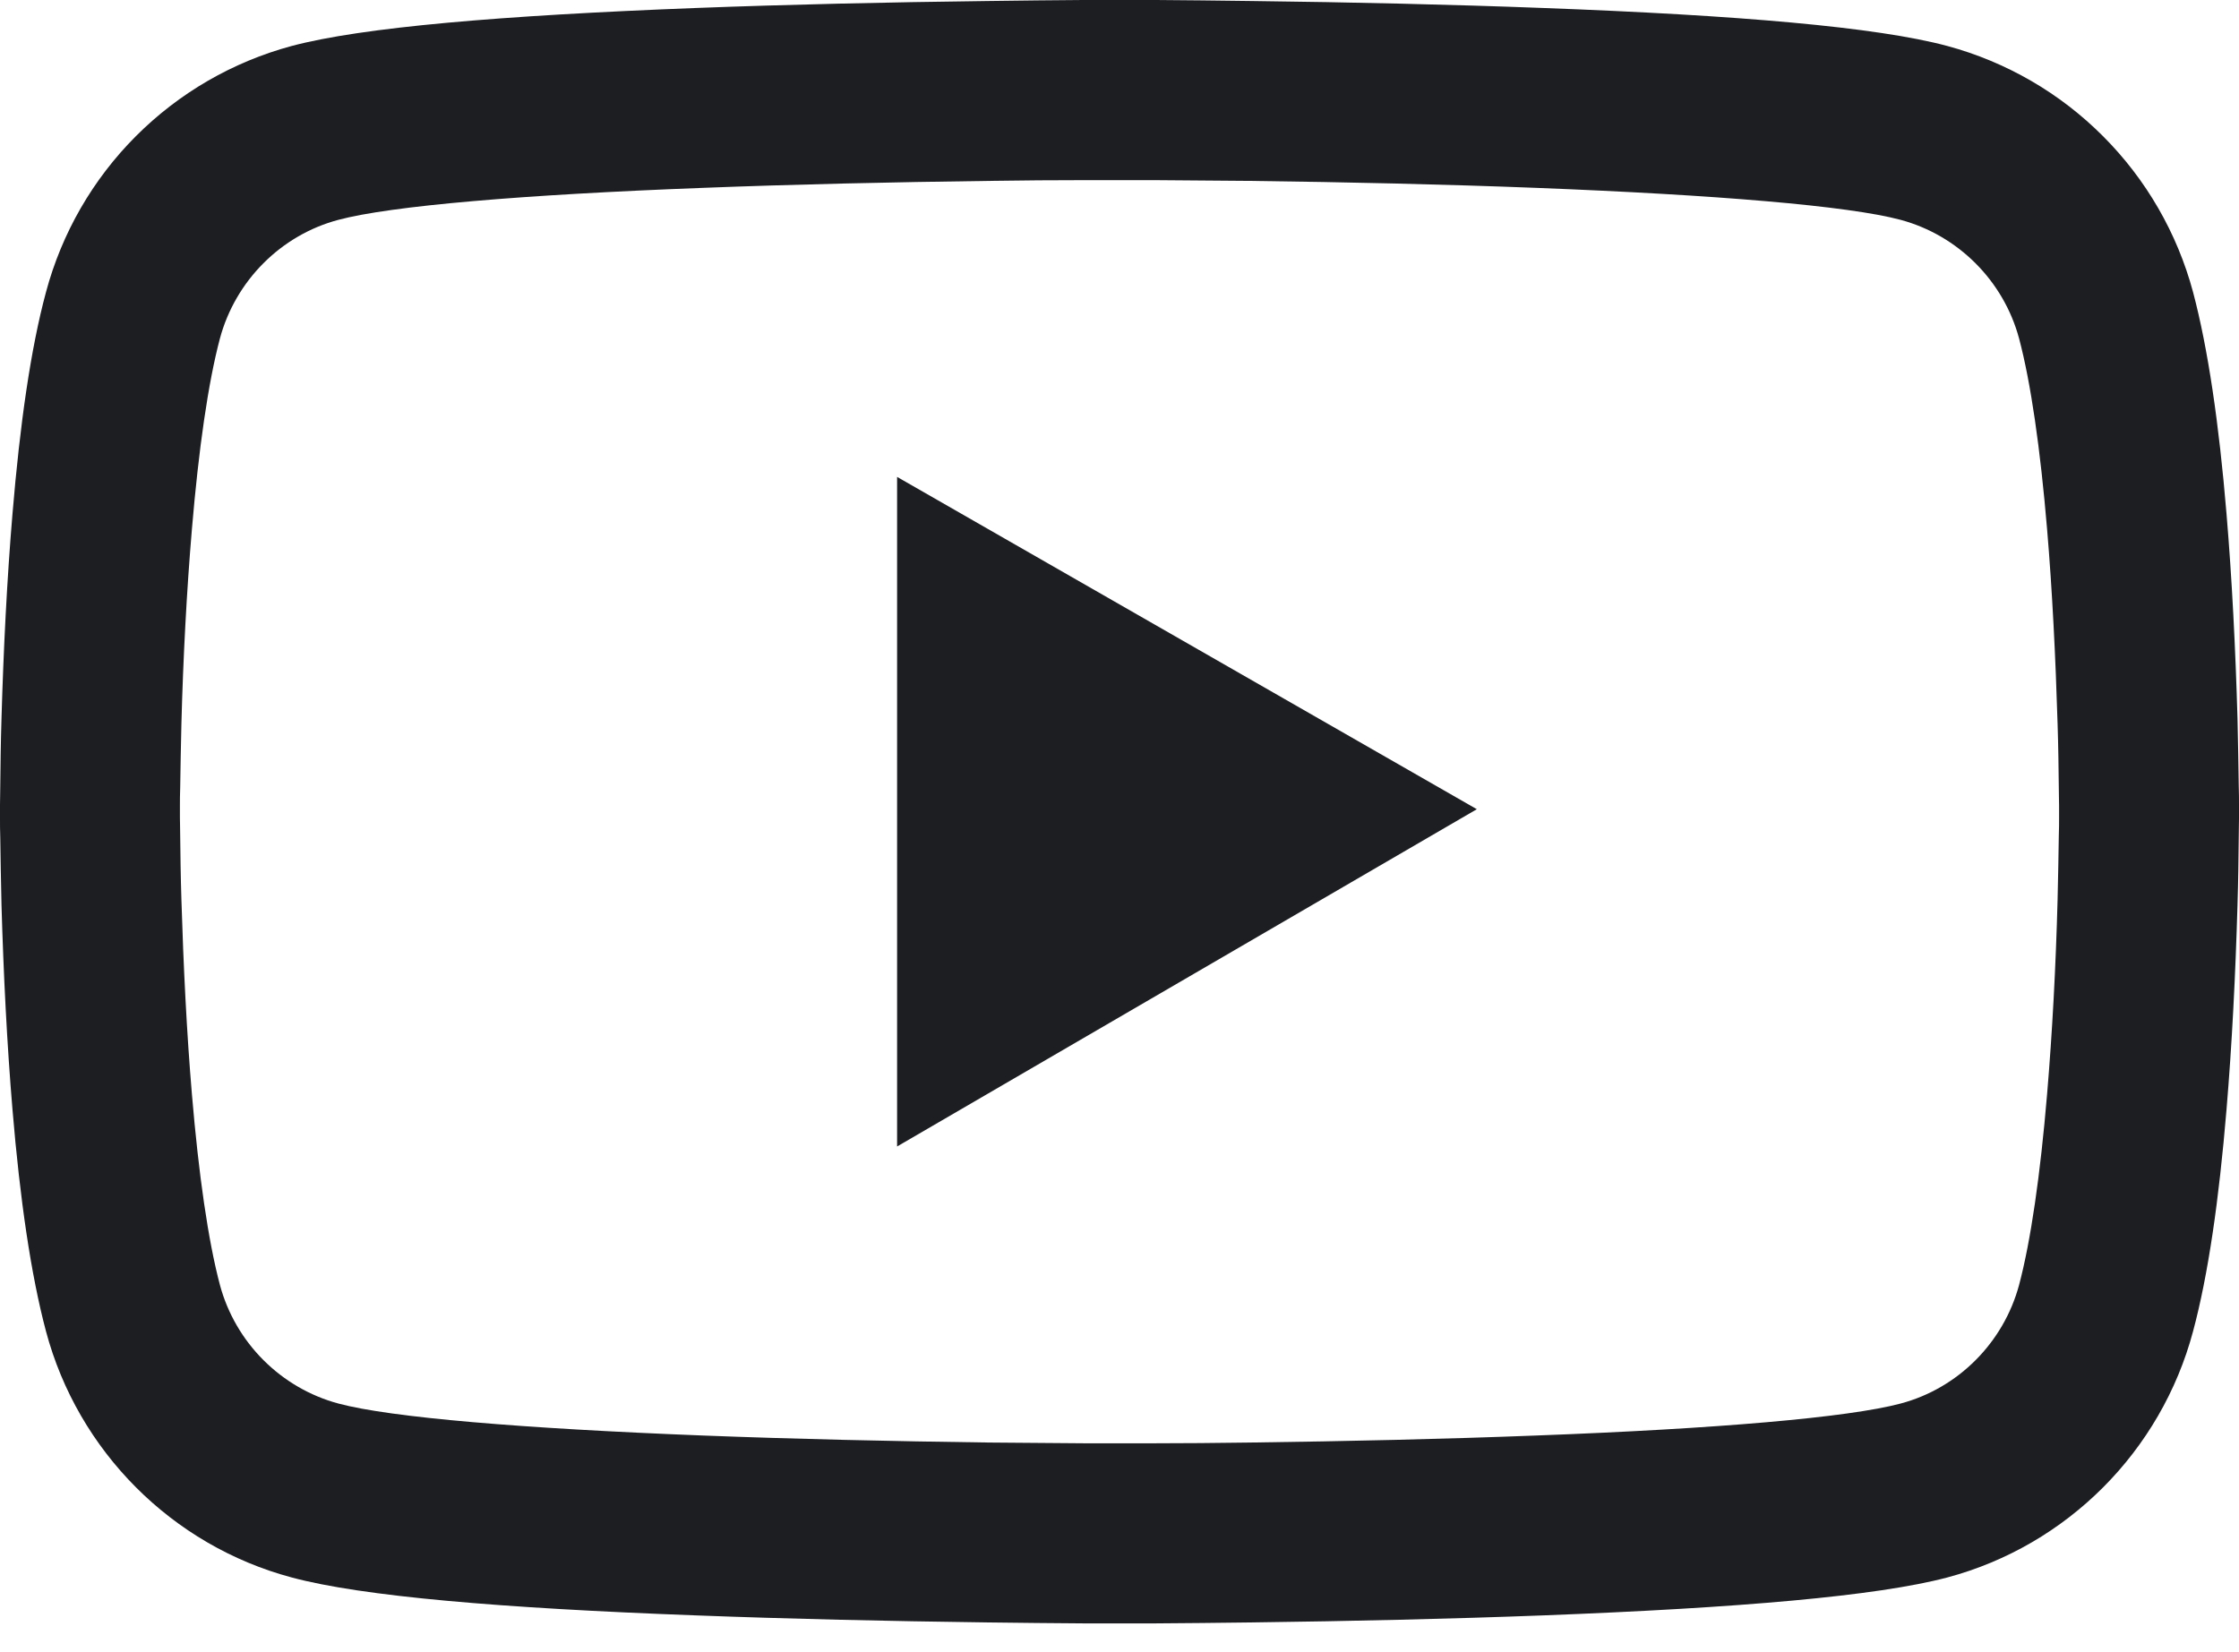 <svg width="42" height="31" viewBox="0 0 42 31" fill="none" xmlns="http://www.w3.org/2000/svg">
<path d="M42 15.098C42 14.995 42 14.878 41.995 14.742C41.991 14.363 41.981 13.936 41.972 13.481C41.934 12.173 41.869 10.87 41.766 9.642C41.625 7.95 41.419 6.539 41.138 5.48C40.841 4.374 40.259 3.366 39.45 2.556C38.642 1.745 37.635 1.162 36.53 0.863C35.203 0.506 32.606 0.286 28.95 0.15C27.211 0.084 25.35 0.042 23.489 0.019C22.837 0.009 22.233 0.005 21.689 0H20.311C19.767 0.005 19.163 0.009 18.511 0.019C16.65 0.042 14.789 0.084 13.05 0.15C9.394 0.291 6.792 0.511 5.47 0.863C4.365 1.161 3.358 1.744 2.549 2.555C1.74 3.365 1.159 4.374 0.863 5.48C0.577 6.539 0.375 7.95 0.234 9.642C0.131 10.87 0.066 12.173 0.028 13.481C0.014 13.936 0.009 14.363 0.005 14.742C0.005 14.878 0 14.995 0 15.098V15.361C0 15.464 -7.15954e-08 15.581 0.005 15.717C0.009 16.097 0.019 16.523 0.028 16.978C0.066 18.286 0.131 19.589 0.234 20.817C0.375 22.509 0.581 23.92 0.863 24.98C1.462 27.225 3.225 28.997 5.47 29.597C6.792 29.953 9.394 30.173 13.05 30.309C14.789 30.375 16.65 30.417 18.511 30.441C19.163 30.45 19.767 30.455 20.311 30.459H21.689C22.233 30.455 22.837 30.45 23.489 30.441C25.35 30.417 27.211 30.375 28.95 30.309C32.606 30.169 35.208 29.948 36.53 29.597C38.775 28.997 40.538 27.23 41.138 24.98C41.423 23.92 41.625 22.509 41.766 20.817C41.869 19.589 41.934 18.286 41.972 16.978C41.986 16.523 41.991 16.097 41.995 15.717C41.995 15.581 42 15.464 42 15.361V15.098V15.098ZM38.625 15.342C38.625 15.441 38.625 15.548 38.62 15.675C38.616 16.041 38.606 16.444 38.597 16.88C38.564 18.127 38.498 19.373 38.4 20.531C38.273 22.041 38.095 23.278 37.875 24.108C37.584 25.191 36.731 26.048 35.653 26.334C34.669 26.597 32.189 26.808 28.819 26.934C27.113 27 25.275 27.042 23.442 27.066C22.8 27.075 22.205 27.08 21.67 27.08H20.33L18.558 27.066C16.725 27.042 14.892 27 13.181 26.934C9.811 26.803 7.327 26.597 6.347 26.334C5.269 26.044 4.416 25.191 4.125 24.108C3.905 23.278 3.727 22.041 3.6 20.531C3.502 19.373 3.441 18.127 3.403 16.88C3.389 16.444 3.384 16.036 3.38 15.675C3.38 15.548 3.375 15.436 3.375 15.342V15.117C3.375 15.019 3.375 14.911 3.38 14.784C3.384 14.419 3.394 14.016 3.403 13.58C3.436 12.333 3.502 11.086 3.6 9.928C3.727 8.419 3.905 7.181 4.125 6.352C4.416 5.269 5.269 4.411 6.347 4.125C7.331 3.862 9.811 3.652 13.181 3.525C14.887 3.459 16.725 3.417 18.558 3.394C19.2 3.384 19.795 3.38 20.33 3.38H21.67L23.442 3.394C25.275 3.417 27.108 3.459 28.819 3.525C32.189 3.656 34.673 3.862 35.653 4.125C36.731 4.416 37.584 5.269 37.875 6.352C38.095 7.181 38.273 8.419 38.4 9.928C38.498 11.086 38.559 12.333 38.597 13.58C38.611 14.016 38.616 14.423 38.62 14.784C38.62 14.911 38.625 15.023 38.625 15.117V15.342ZM16.828 21.511L27.703 15.183L16.828 8.948V21.511Z" fill="#1D1E22"/>
</svg>
